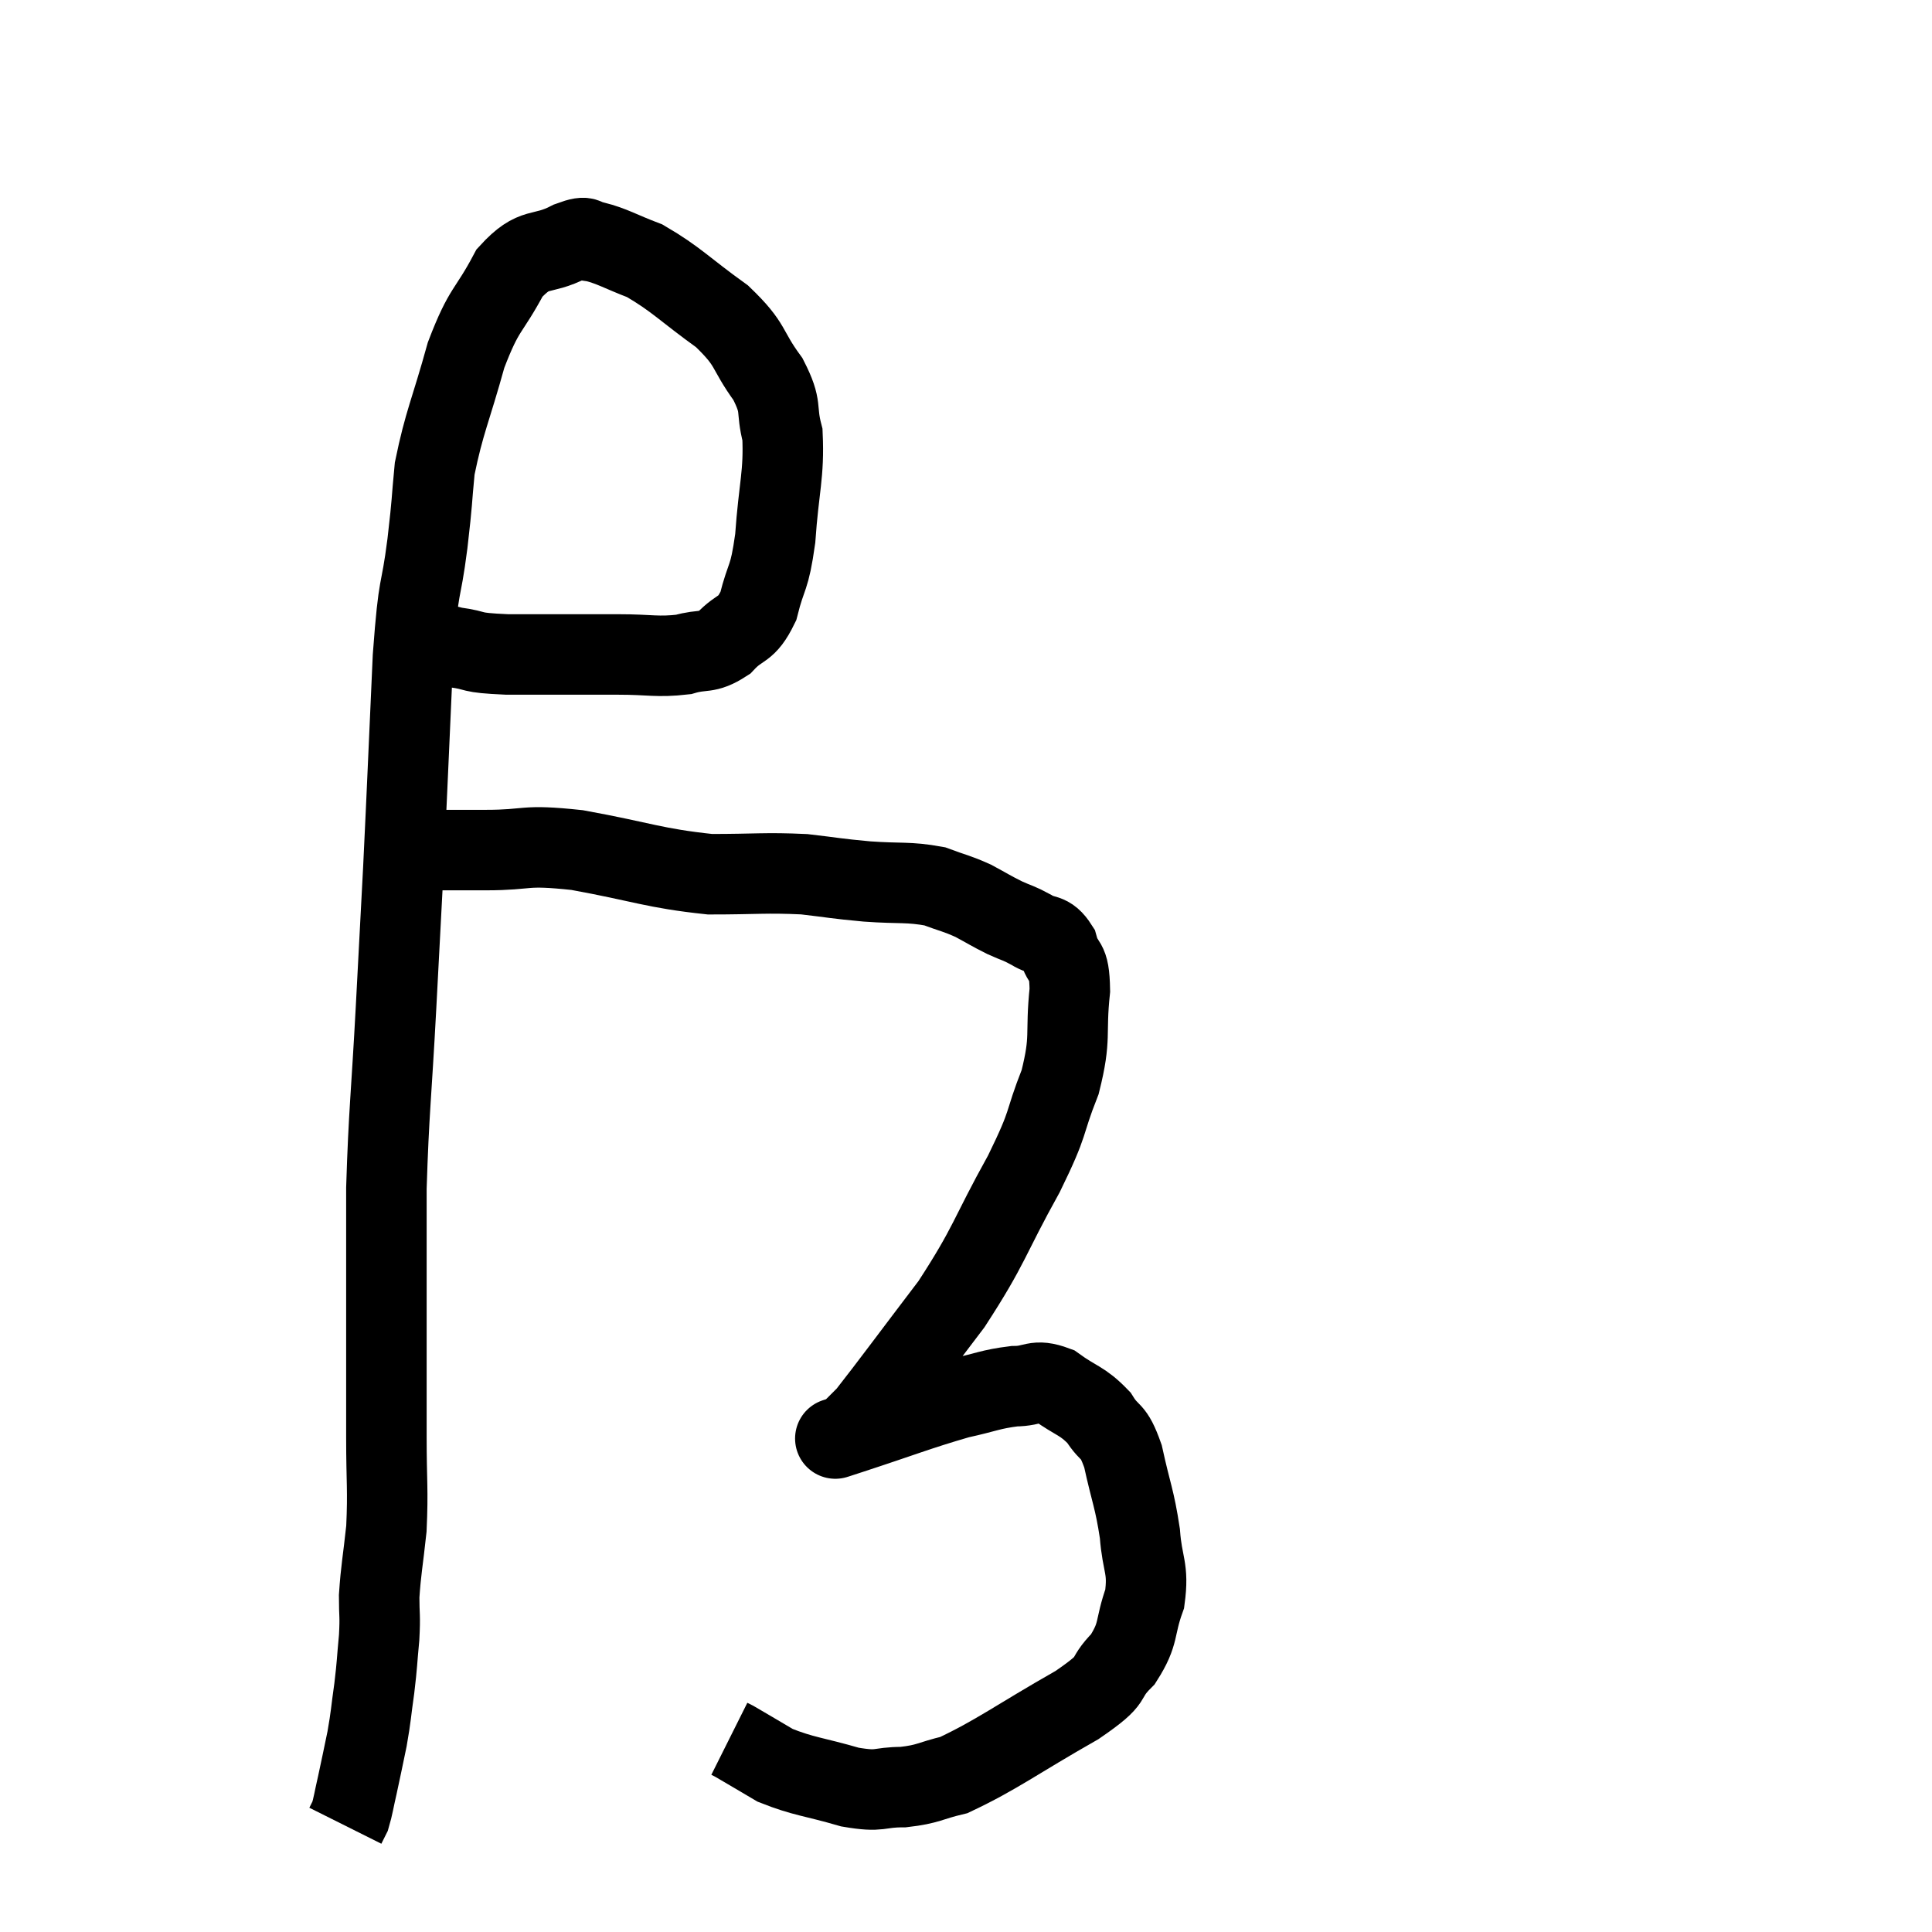 <svg width="48" height="48" viewBox="0 0 48 48" xmlns="http://www.w3.org/2000/svg"><path d="M 10.56 15.78 C 10.92 15.93, 10.77 15.96, 11.28 16.08 C 11.94 16.17, 11.58 16.215, 12.6 16.26 C 13.98 16.26, 14.265 16.26, 15.36 16.26 C 16.17 16.26, 16.32 16.335, 16.98 16.26 C 17.49 16.11, 17.535 16.26, 18 15.96 C 18.42 15.51, 18.525 15.705, 18.84 15.06 C 19.05 14.22, 19.11 14.445, 19.26 13.38 C 19.35 12.09, 19.485 11.79, 19.44 10.8 C 19.26 10.11, 19.455 10.155, 19.08 9.42 C 18.51 8.64, 18.705 8.595, 17.94 7.86 C 16.98 7.17, 16.815 6.945, 16.02 6.48 C 15.39 6.24, 15.225 6.12, 14.76 6 C 14.46 6, 14.685 5.805, 14.16 6 C 13.41 6.39, 13.305 6.075, 12.66 6.78 C 12.12 7.8, 12.045 7.605, 11.58 8.82 C 11.19 10.23, 11.04 10.47, 10.8 11.64 C 10.71 12.57, 10.755 12.33, 10.62 13.5 C 10.44 14.91, 10.41 14.295, 10.26 16.32 C 10.14 18.96, 10.125 19.425, 10.02 21.6 C 9.93 23.31, 9.945 23.04, 9.84 25.02 C 9.72 27.27, 9.66 27.6, 9.6 29.52 C 9.6 31.11, 9.6 31.155, 9.6 32.7 C 9.6 34.2, 9.6 34.38, 9.6 35.7 C 9.6 36.84, 9.645 36.99, 9.6 37.98 C 9.51 38.82, 9.465 38.985, 9.42 39.66 C 9.42 40.17, 9.45 40.11, 9.42 40.68 C 9.36 41.31, 9.375 41.31, 9.3 41.94 C 9.21 42.57, 9.225 42.6, 9.12 43.2 C 9 43.77, 8.985 43.86, 8.88 44.34 C 8.79 44.73, 8.775 44.865, 8.7 45.12 C 8.64 45.24, 8.61 45.3, 8.58 45.36 C 8.58 45.36, 8.58 45.36, 8.58 45.36 C 8.58 45.36, 8.58 45.36, 8.58 45.36 L 8.58 45.36" fill="none" stroke="black" stroke-width="2"></path><path d="M 10.56 21.12 C 10.86 21.12, 10.785 21.12, 11.16 21.12 C 11.61 21.12, 11.265 21.12, 12.06 21.12 C 13.2 21.12, 12.945 20.97, 14.34 21.12 C 15.99 21.42, 16.23 21.57, 17.64 21.72 C 18.81 21.72, 19.005 21.675, 19.98 21.72 C 20.76 21.81, 20.73 21.825, 21.54 21.9 C 22.38 21.96, 22.56 21.9, 23.22 22.02 C 23.7 22.2, 23.745 22.185, 24.18 22.38 C 24.57 22.59, 24.6 22.62, 24.96 22.8 C 25.29 22.95, 25.29 22.92, 25.62 23.1 C 25.95 23.31, 26.04 23.145, 26.28 23.52 C 26.43 24.06, 26.565 23.76, 26.58 24.6 C 26.46 25.74, 26.625 25.74, 26.34 26.88 C 25.89 28.02, 26.115 27.78, 25.44 29.16 C 24.54 30.78, 24.615 30.9, 23.64 32.4 C 22.59 33.78, 22.14 34.395, 21.54 35.16 C 21.39 35.31, 21.36 35.34, 21.24 35.46 C 21.15 35.55, 21.105 35.595, 21.06 35.64 C 21.06 35.64, 21.06 35.64, 21.06 35.64 C 21.06 35.64, 21.06 35.64, 21.06 35.64 C 21.06 35.64, 21.06 35.64, 21.06 35.64 C 21.06 35.64, 21.06 35.64, 21.06 35.64 C 21.06 35.64, 20.37 35.865, 21.06 35.64 C 22.44 35.19, 22.785 35.04, 23.82 34.74 C 24.51 34.59, 24.6 34.515, 25.2 34.44 C 25.71 34.44, 25.695 34.245, 26.22 34.44 C 26.76 34.83, 26.88 34.785, 27.3 35.22 C 27.6 35.7, 27.645 35.46, 27.9 36.18 C 28.11 37.14, 28.185 37.215, 28.32 38.1 C 28.38 38.91, 28.545 38.94, 28.44 39.72 C 28.17 40.47, 28.32 40.56, 27.9 41.22 C 27.33 41.79, 27.81 41.64, 26.76 42.36 C 25.23 43.23, 24.78 43.59, 23.7 44.1 C 23.07 44.25, 23.085 44.325, 22.44 44.4 C 21.78 44.4, 21.915 44.535, 21.12 44.4 C 20.19 44.13, 19.98 44.145, 19.26 43.86 C 18.75 43.56, 18.525 43.425, 18.24 43.26 L 18.12 43.2" fill="none" stroke="black" stroke-width="2"></path></svg>
